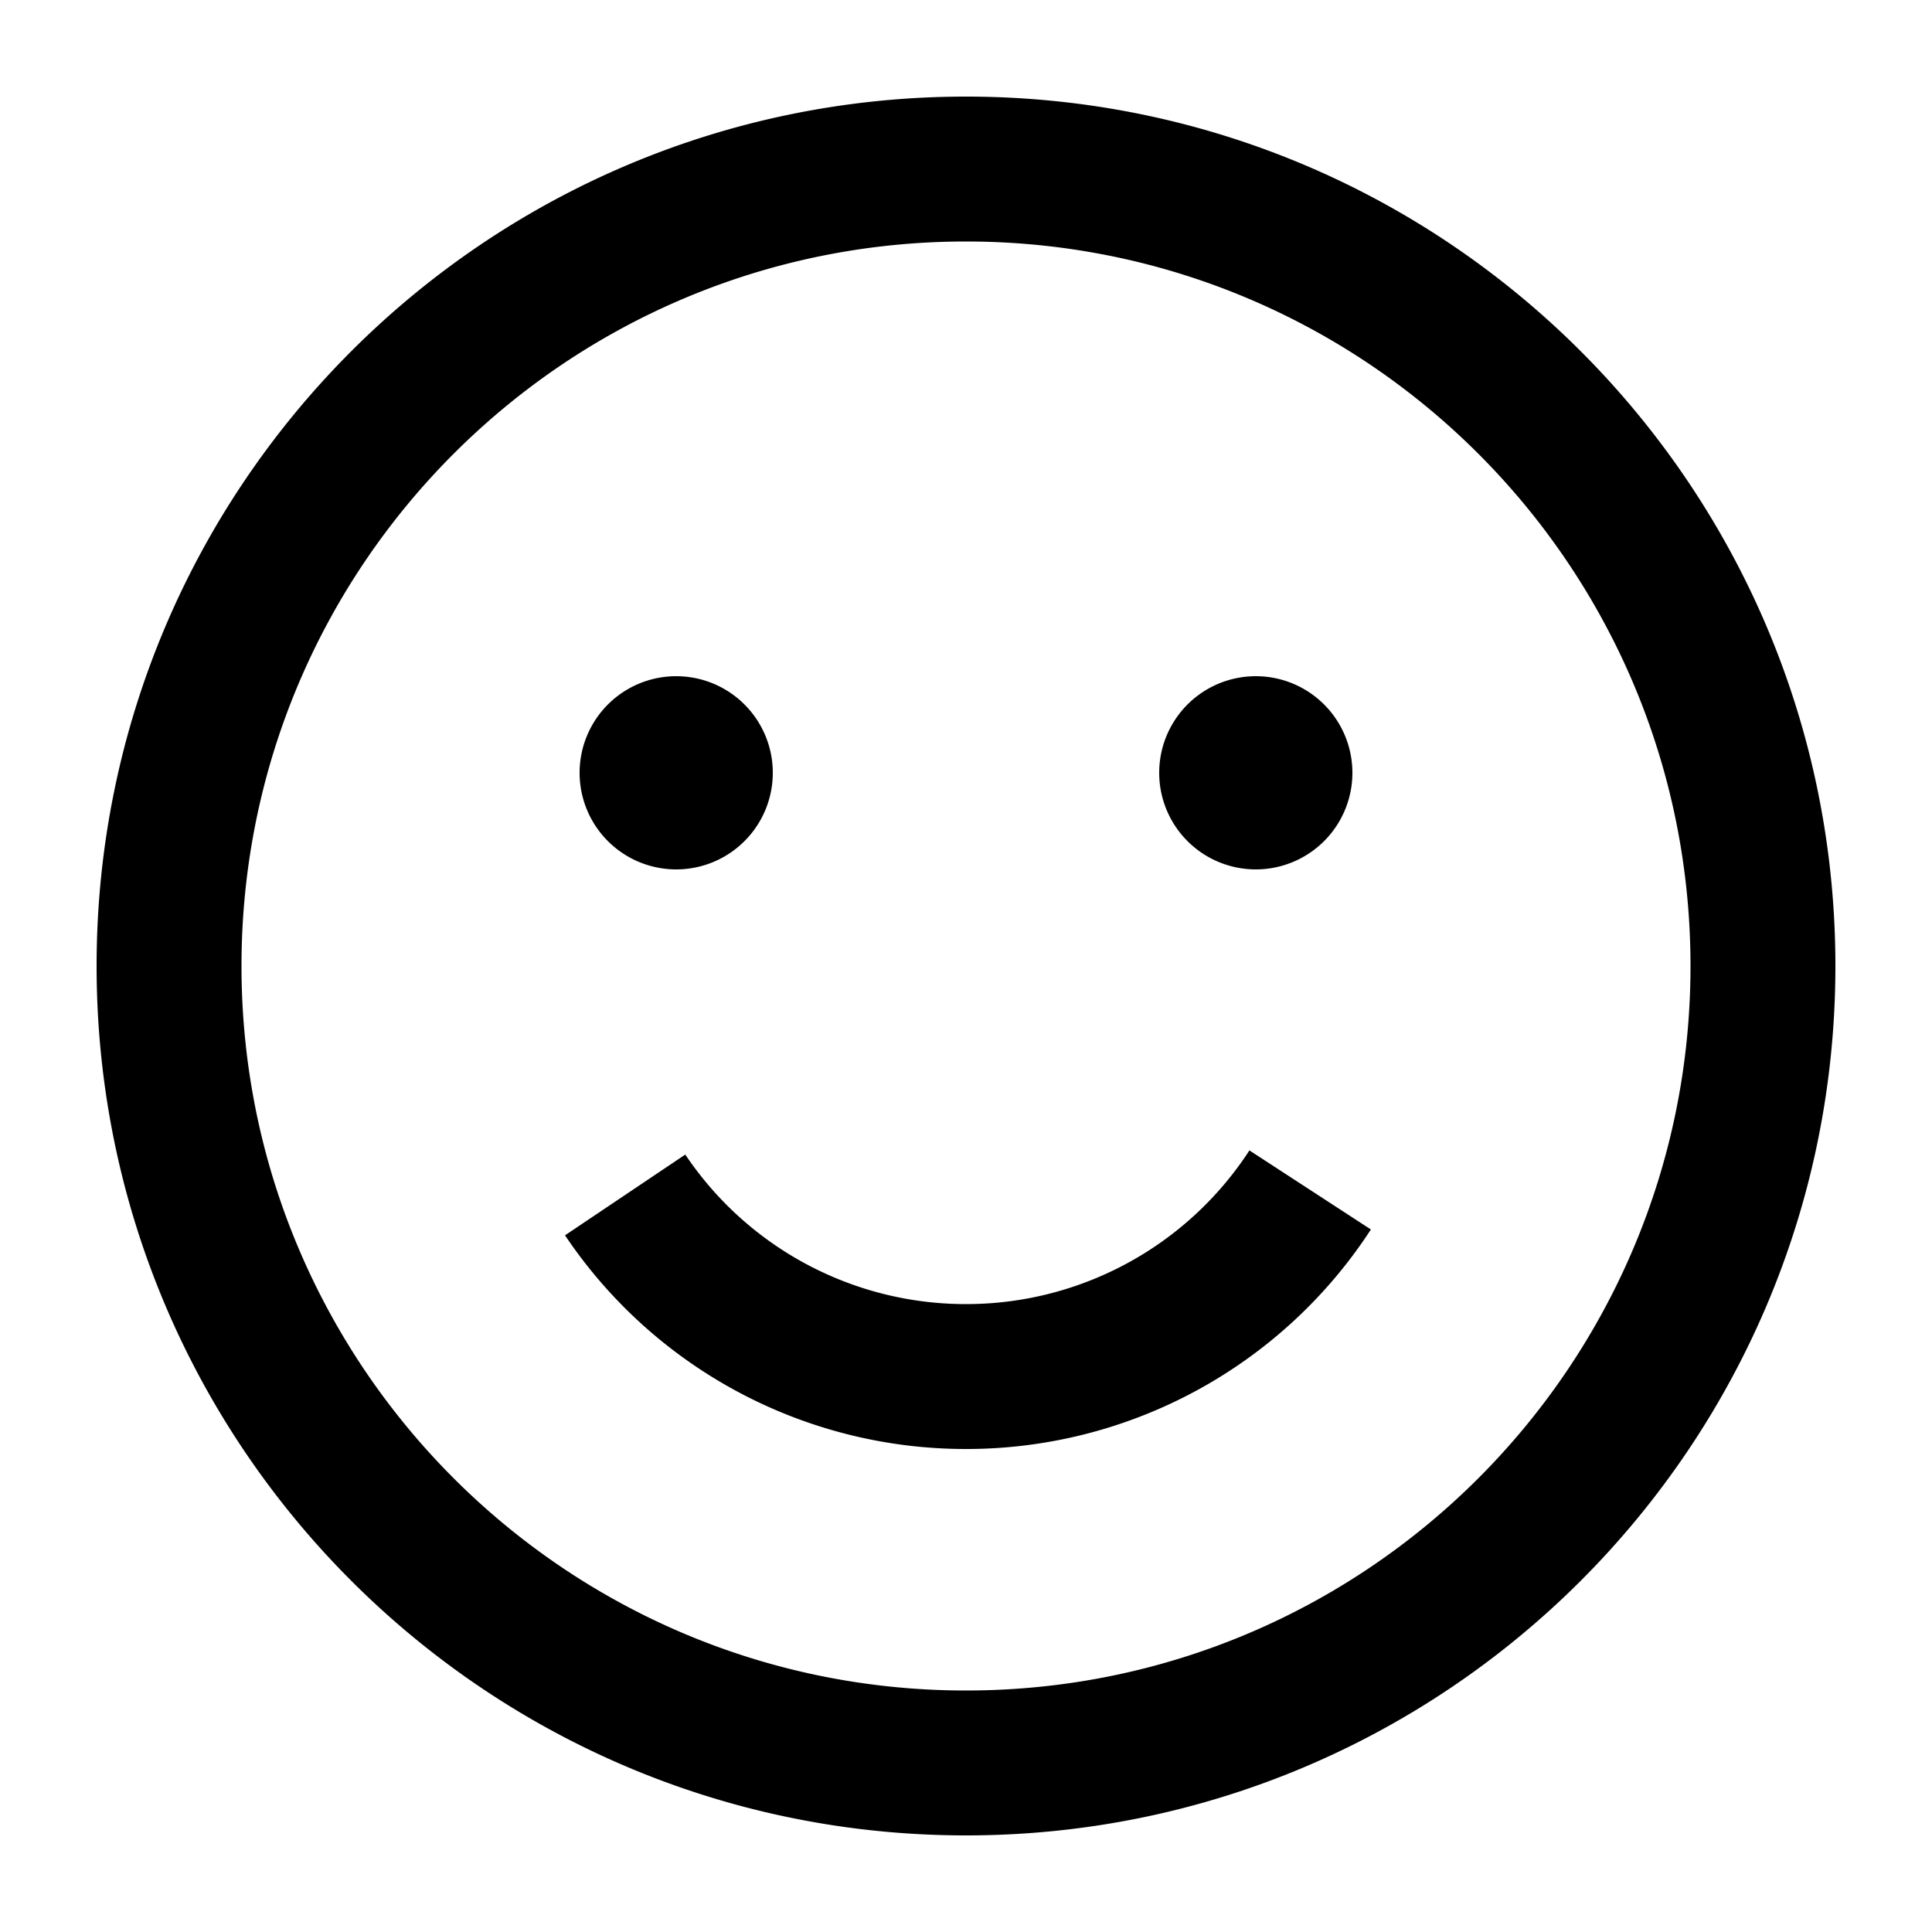 <?xml version="1.0" standalone="no"?><!DOCTYPE svg PUBLIC "-//W3C//DTD SVG 1.1//EN" "http://www.w3.org/Graphics/SVG/1.1/DTD/svg11.dtd"><svg class="icon" width="16px" height="16.00px" viewBox="0 0 1024 1024" version="1.1" xmlns="http://www.w3.org/2000/svg"><path d="M512 51.2c254.49 0 460.8 206.31 460.8 460.8s-206.31 460.8-460.8 460.8S51.2 766.49 51.2 512 257.51 51.2 512 51.2z m0 76.8C299.93 128 128 299.93 128 512c0 212.07 171.93 384 384 384 212.07 0 384-171.93 384-384 0-212.07-171.93-384-384-384z m150.221 481.741l64.384 41.907A255.795 255.795 0 0 1 512 768a255.744 255.744 0 0 1-212.531-113.254l63.744-42.803A179.021 179.021 0 0 0 512 691.2a179.046 179.046 0 0 0 150.221-81.459zM358.4 358.4a51.2 51.2 0 1 1 0 102.4 51.2 51.2 0 0 1 0-102.4z m307.2 0a51.2 51.2 0 1 1 0 102.4 51.2 51.2 0 0 1 0-102.4z" /></svg>